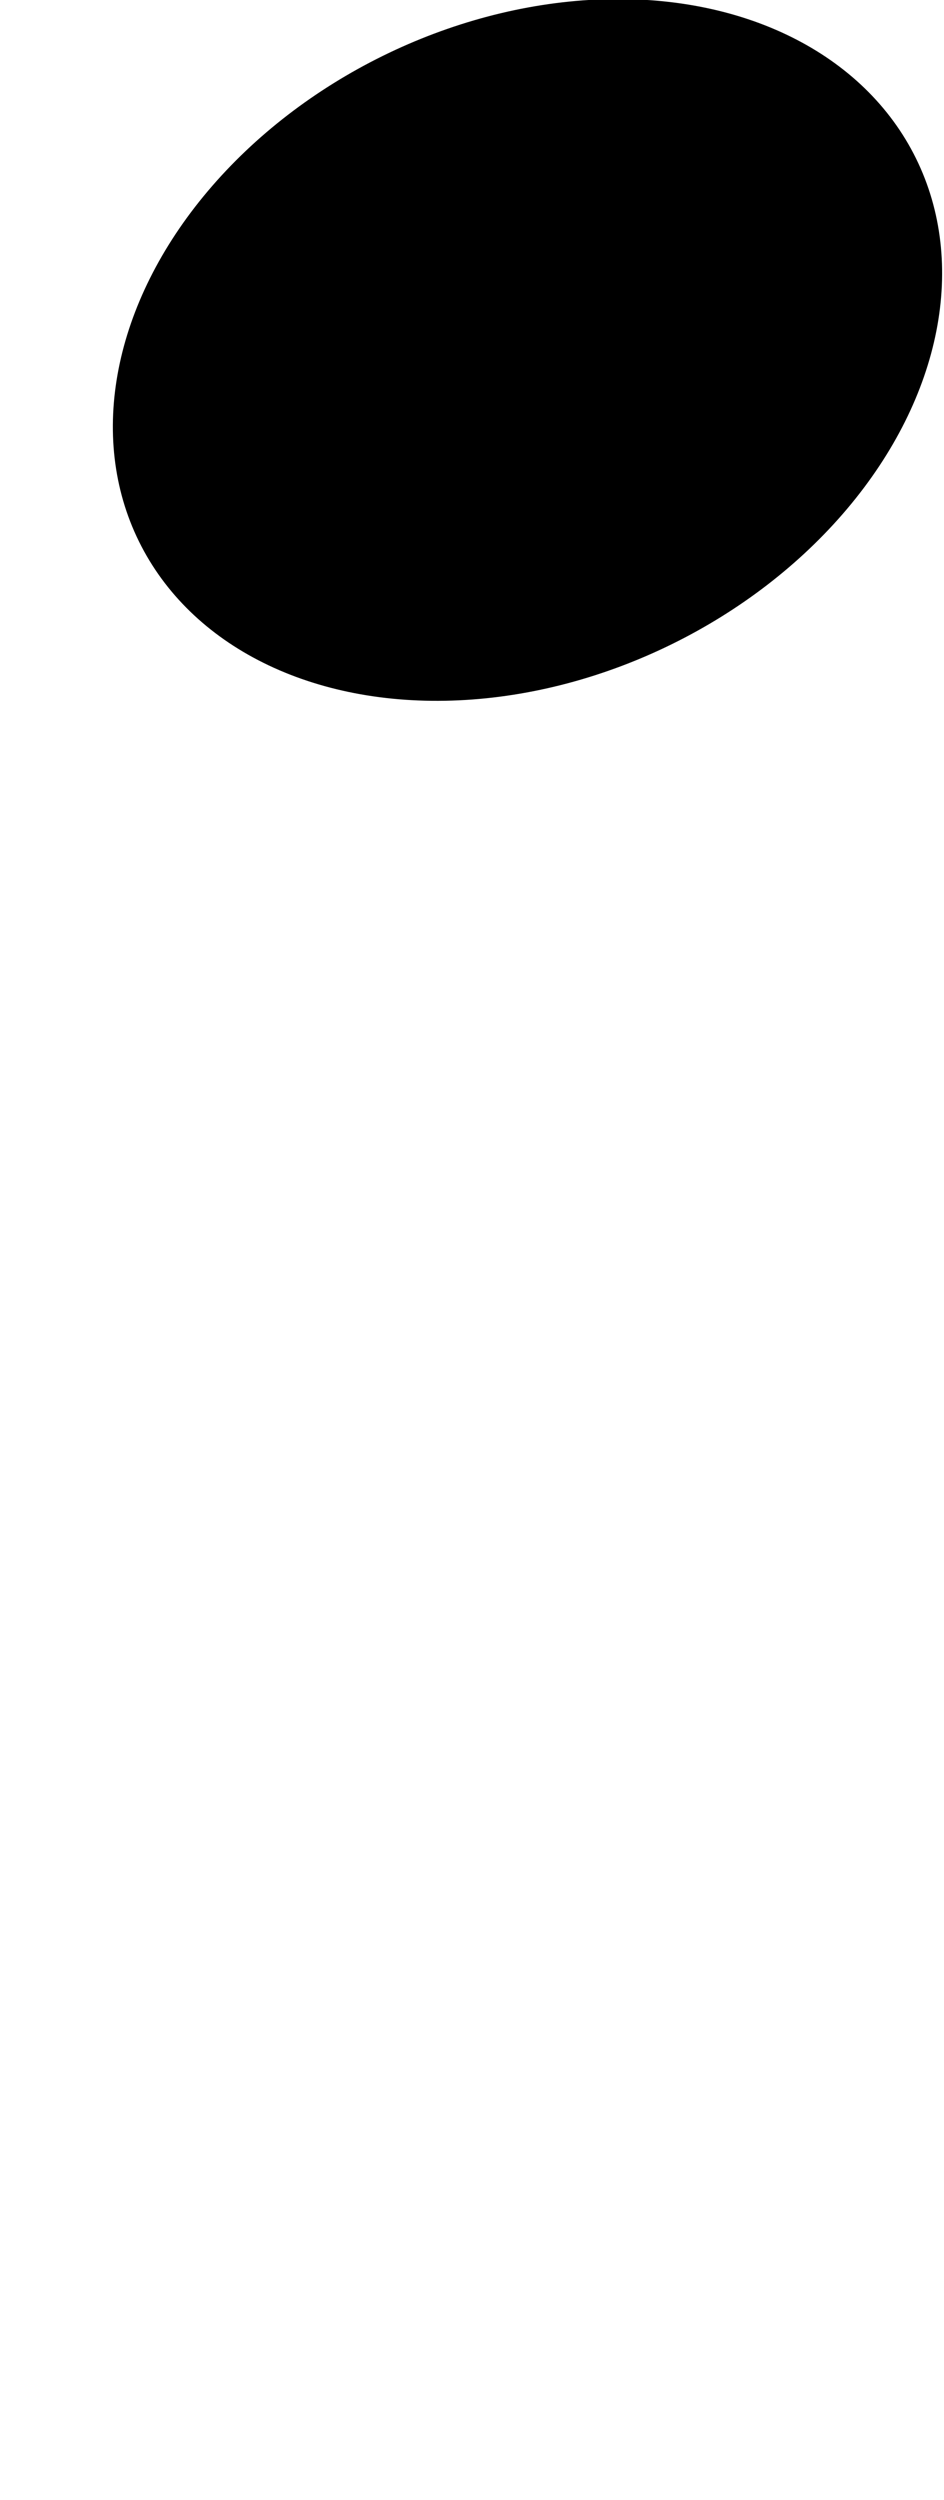 <?xml version="1.0" encoding="iso-8859-1"?>
<!-- Generator: Adobe Illustrator 24.0.1, SVG Export Plug-In . SVG Version: 6.00 Build 0)  -->
<svg version="1.1" id="&#xB808;&#xC774;&#xC5B4;_1" xmlns="http://www.w3.org/2000/svg" xmlnsXlink="http://www.w3.org/1999/xlink"
	 x="0px" y="0px" viewBox="0 0 17 45" style="enable-background:new 0 0 17 45;" xmlSpace="preserve">
<line  stroke-width="1.5px" x1="2.9" y1="8.3" x2="2.9" y2="45"/>
<ellipse  stroke-width="0.01px" transform="matrix(0.897 -0.442 0.442 0.897 -1.806 4.847)" cx="9.499" cy="6.3" rx="7.8" ry="5.9"/>
</svg>
